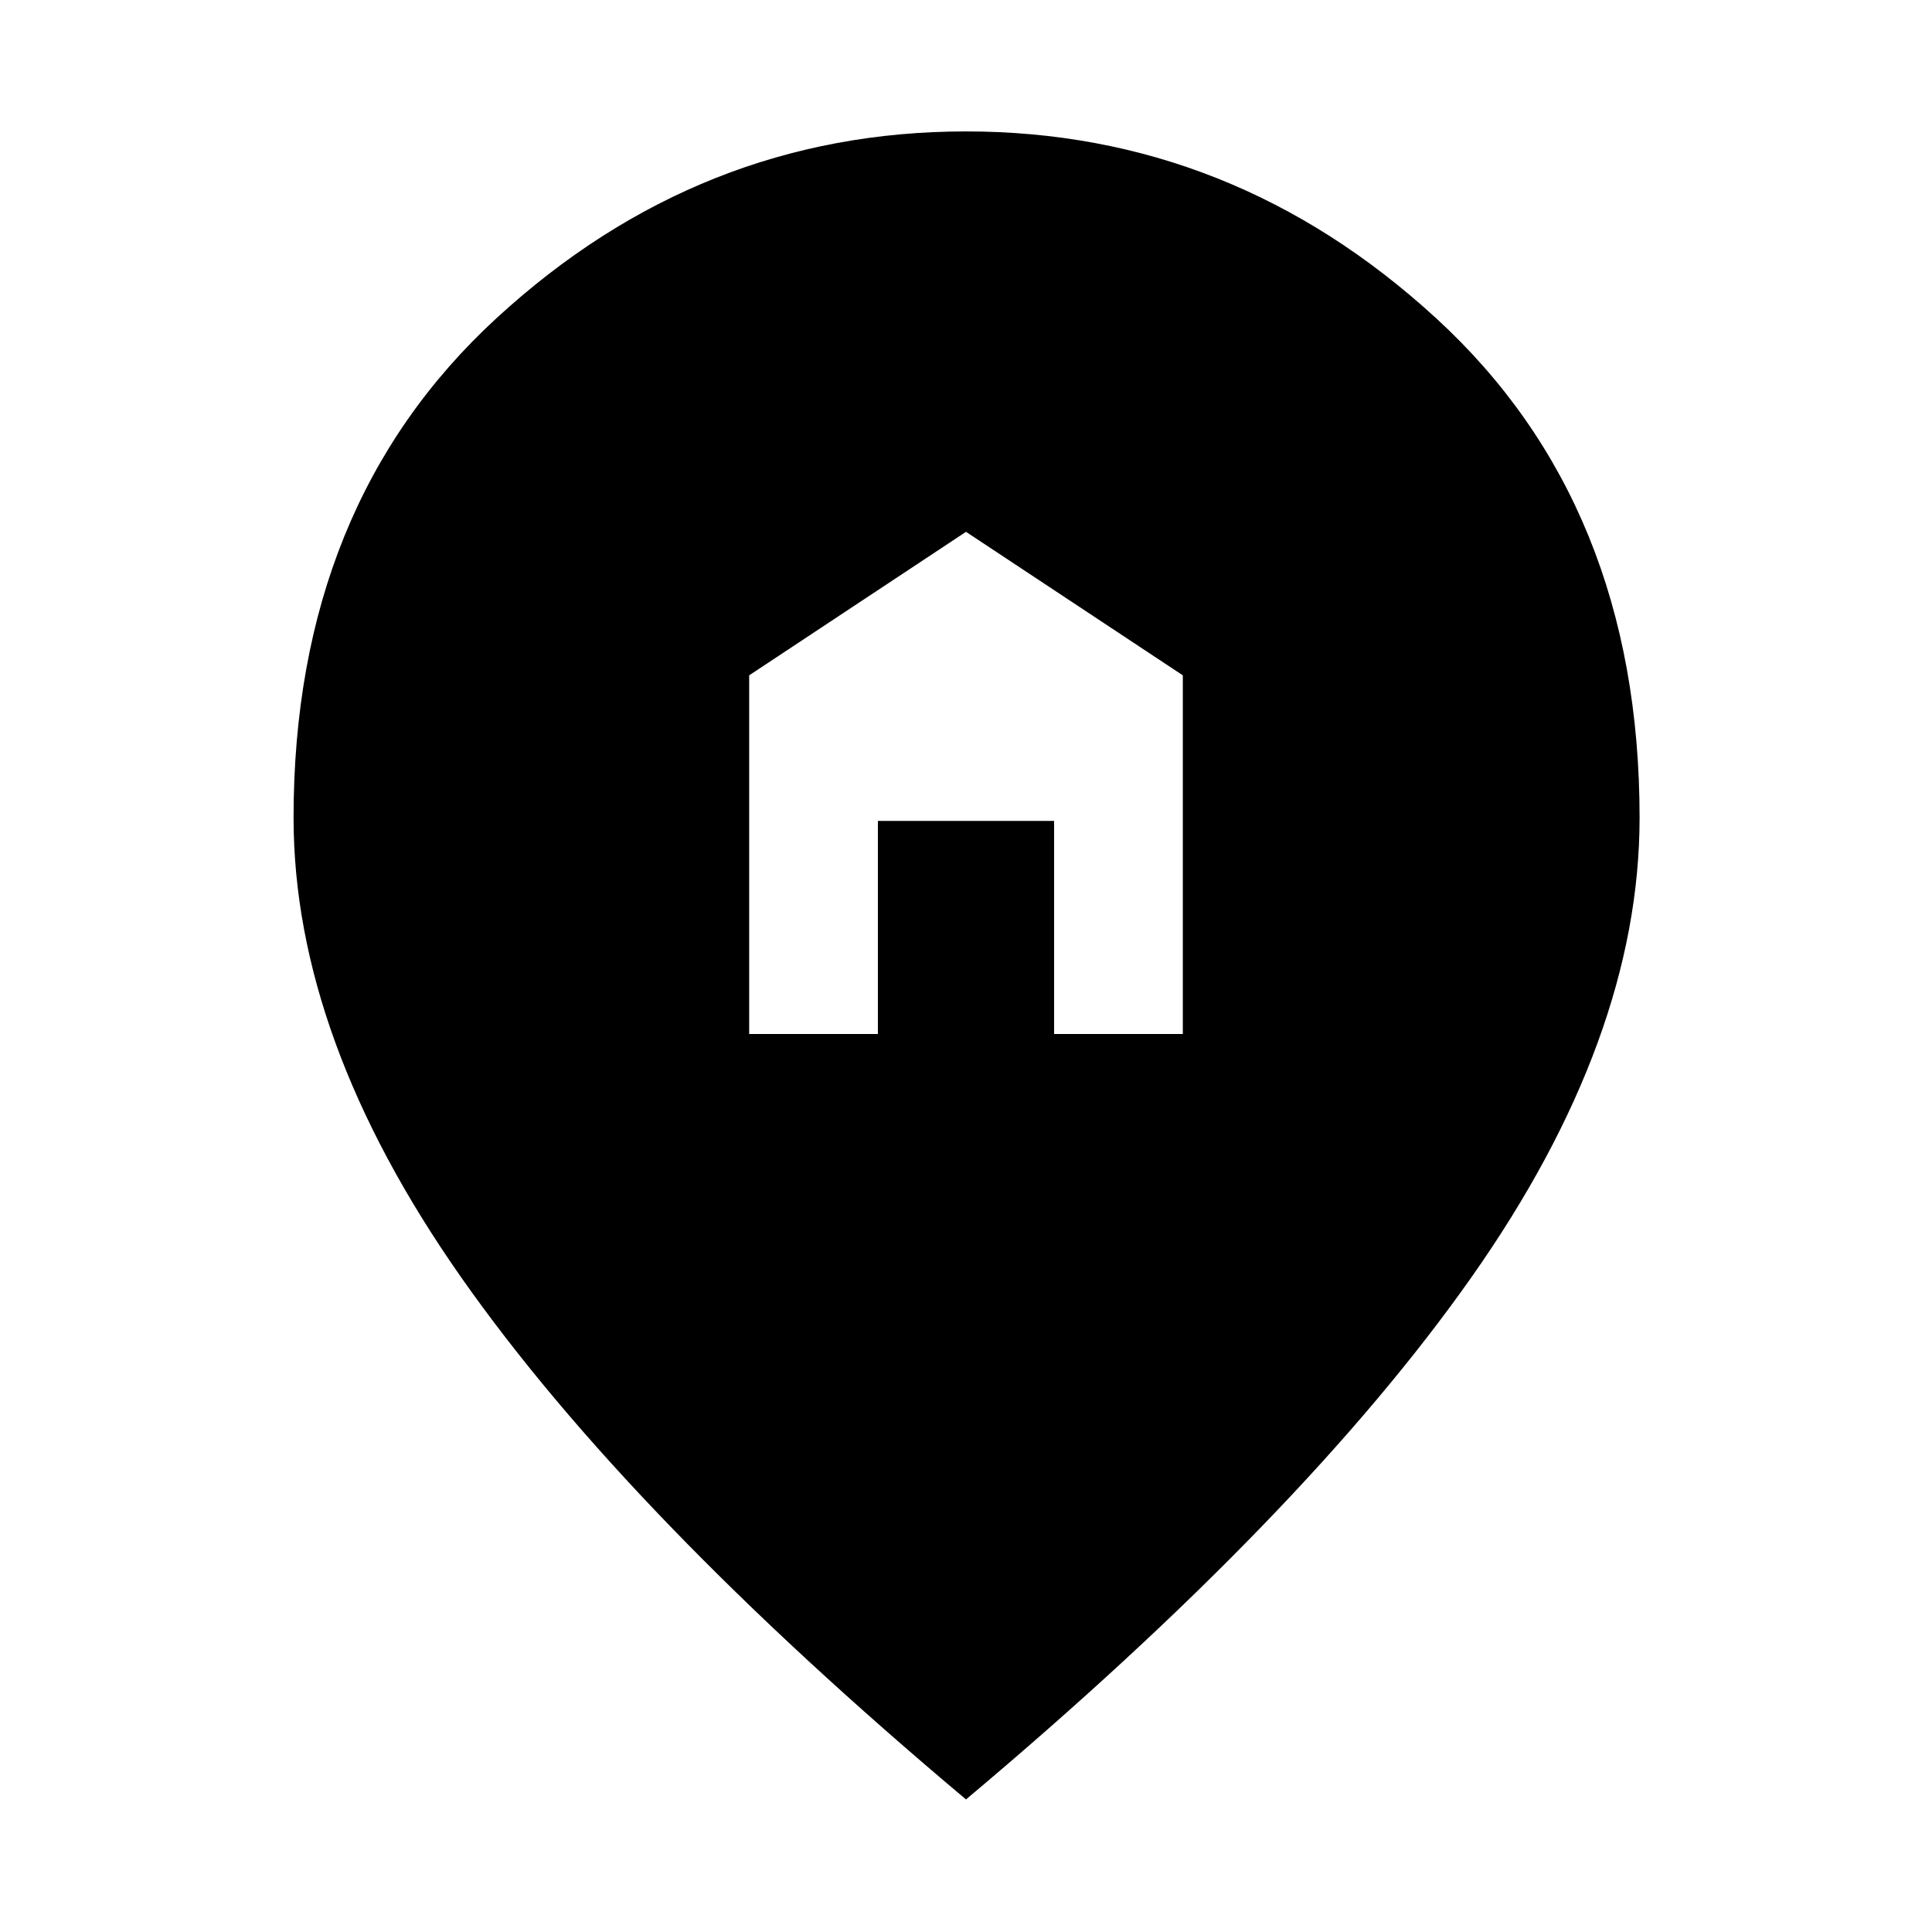 <svg xmlns="http://www.w3.org/2000/svg" height="48" viewBox="0 -960 960 960" width="48"><path d="M372.26-446.22h63.96v-105.87h87.56v105.87h63.96v-178.21L480-695.74l-107.74 71.31v178.21ZM480-65.87Q312.22-206.83 229.04-325.46q-83.17-118.63-83.17-228.24 0-155.49 100.88-248.24Q347.63-894.7 480-894.7t233.53 92.76Q814.7-709.19 814.7-553.7q0 109.61-83.46 228.24Q647.78-206.83 480-65.87Z"/></svg>